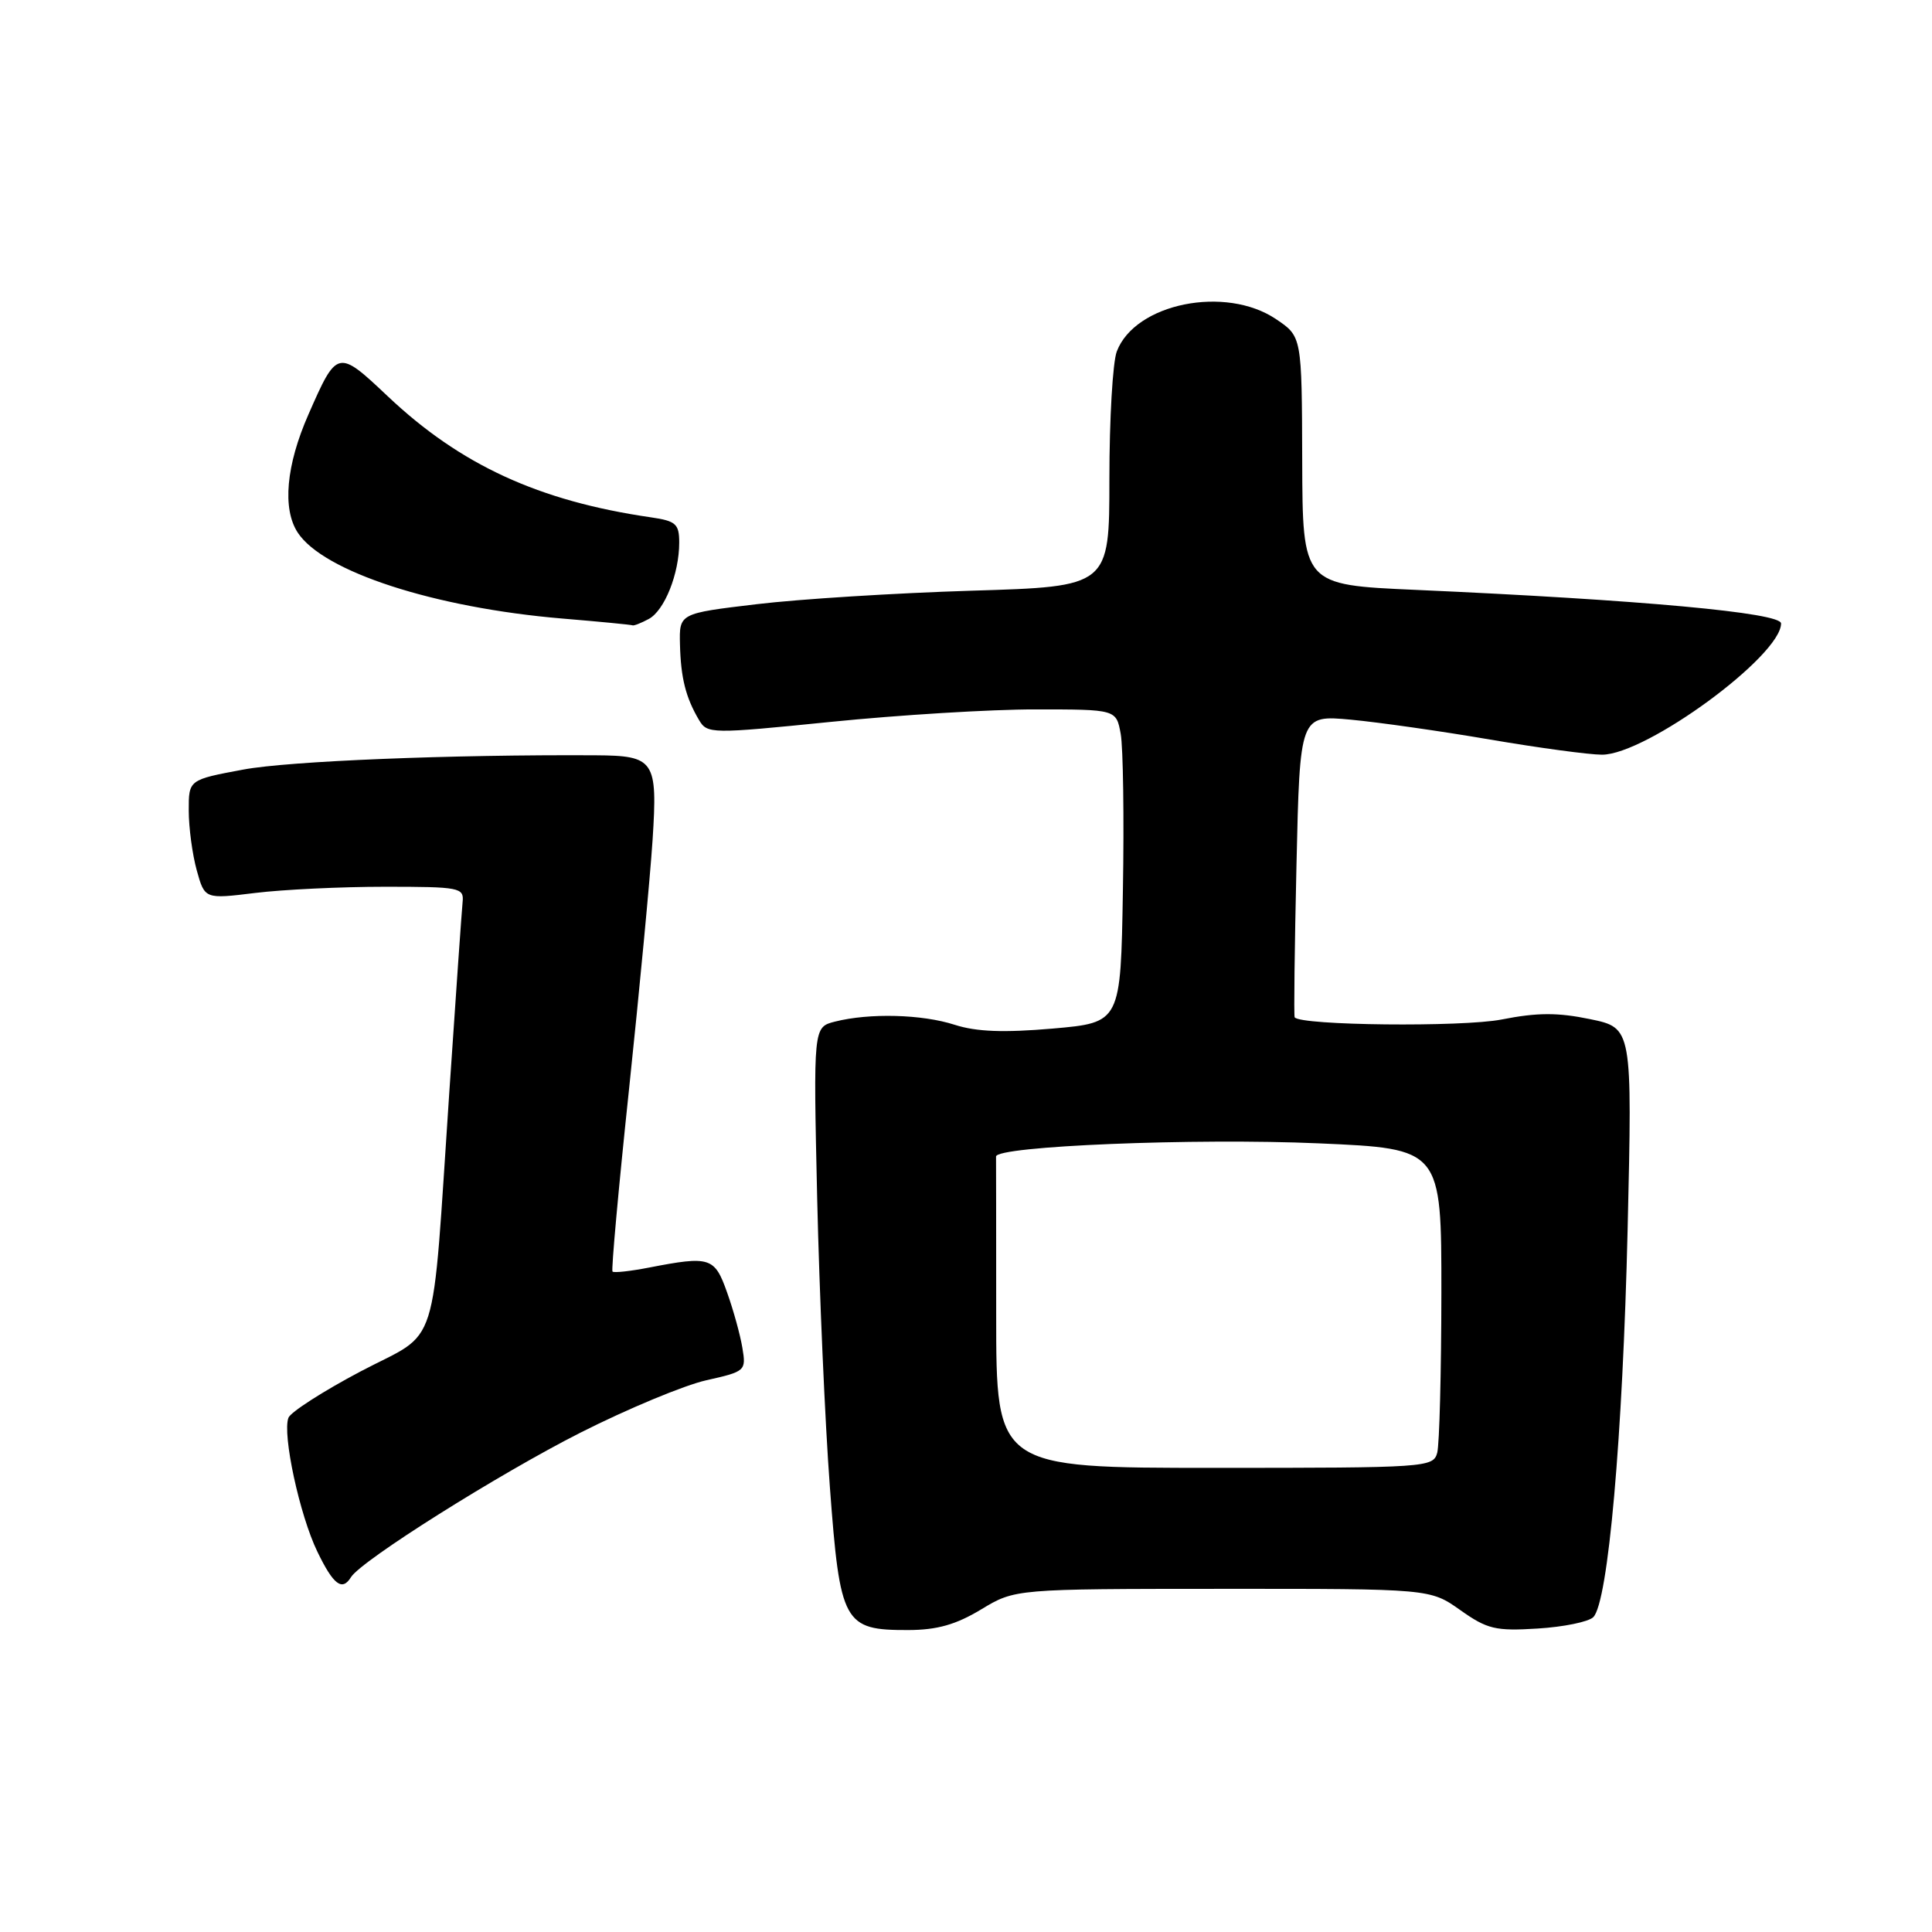 <?xml version="1.0" encoding="UTF-8" standalone="no"?>
<!DOCTYPE svg PUBLIC "-//W3C//DTD SVG 1.1//EN" "http://www.w3.org/Graphics/SVG/1.1/DTD/svg11.dtd" >
<svg xmlns="http://www.w3.org/2000/svg" xmlns:xlink="http://www.w3.org/1999/xlink" version="1.1" viewBox="0 0 256 256">
 <g >
 <path fill="currentColor"
d=" M 130.00 213.26 C 134.50 210.54 134.50 210.54 162.00 210.53 C 189.50 210.52 189.50 210.52 193.50 213.35 C 197.07 215.88 198.17 216.14 203.75 215.79 C 207.18 215.58 210.50 214.90 211.12 214.28 C 213.09 212.31 215.02 190.42 215.67 162.85 C 216.29 136.20 216.29 136.20 210.69 135.04 C 206.40 134.15 203.68 134.16 198.97 135.09 C 193.75 136.11 172.33 135.89 171.55 134.80 C 171.43 134.63 171.54 125.55 171.79 114.62 C 172.24 94.74 172.24 94.74 178.99 95.36 C 182.71 95.71 191.02 96.89 197.47 98.00 C 203.92 99.10 210.58 100.00 212.27 100.00 C 218.14 100.00 236.00 86.91 236.00 82.61 C 236.00 81.19 217.46 79.49 187.55 78.16 C 172.60 77.50 172.60 77.50 172.55 61.05 C 172.50 44.59 172.50 44.59 169.10 42.30 C 162.40 37.77 150.40 40.19 147.98 46.57 C 147.44 47.98 147.00 55.56 147.00 63.42 C 147.00 77.72 147.00 77.72 128.75 78.27 C 118.71 78.58 105.89 79.38 100.25 80.06 C 90.00 81.28 90.00 81.28 90.10 85.39 C 90.21 89.83 90.86 92.42 92.62 95.40 C 93.72 97.25 94.17 97.26 110.12 95.65 C 119.13 94.74 131.32 93.99 137.20 94.00 C 147.91 94.00 147.91 94.00 148.50 97.25 C 148.82 99.04 148.96 108.38 148.79 118.00 C 148.50 135.50 148.50 135.50 139.50 136.29 C 133.00 136.85 129.39 136.72 126.50 135.79 C 122.17 134.39 115.21 134.21 110.63 135.37 C 107.77 136.10 107.77 136.10 108.28 158.80 C 108.57 171.28 109.32 188.47 109.96 197.00 C 111.31 215.15 111.78 216.01 120.36 215.99 C 124.17 215.98 126.67 215.27 130.00 213.26 Z  M 46.51 208.98 C 47.87 206.78 66.08 195.32 76.90 189.84 C 83.17 186.67 90.69 183.54 93.60 182.89 C 98.78 181.73 98.88 181.64 98.37 178.60 C 98.09 176.90 97.18 173.59 96.34 171.25 C 94.69 166.58 94.09 166.39 86.00 167.96 C 83.53 168.44 81.35 168.68 81.16 168.49 C 80.98 168.31 81.96 157.44 83.35 144.33 C 84.73 131.22 86.14 116.36 86.47 111.30 C 87.15 100.74 86.74 100.13 78.92 100.08 C 59.87 99.97 38.29 100.84 32.25 101.97 C 25.00 103.32 25.00 103.32 25.01 107.41 C 25.01 109.66 25.49 113.22 26.07 115.32 C 27.13 119.14 27.13 119.14 33.82 118.32 C 37.49 117.87 45.22 117.50 51.00 117.50 C 60.90 117.50 61.49 117.61 61.30 119.50 C 61.19 120.60 60.40 131.85 59.55 144.50 C 57.14 180.14 58.41 176.12 47.78 181.72 C 42.82 184.34 38.51 187.11 38.22 187.86 C 37.39 190.04 39.70 200.75 42.05 205.60 C 44.18 210.01 45.34 210.88 46.51 208.98 Z  M 85.96 82.02 C 88.05 80.90 90.00 76.02 90.00 71.90 C 90.00 69.42 89.56 69.03 86.25 68.55 C 71.39 66.39 61.00 61.61 51.35 52.48 C 44.75 46.25 44.66 46.27 40.86 54.94 C 37.91 61.65 37.39 67.42 39.45 70.57 C 42.84 75.75 57.56 80.53 74.50 81.96 C 79.45 82.37 83.64 82.78 83.82 82.86 C 83.99 82.94 84.95 82.56 85.96 82.02 Z  M 132.00 174.25 C 132.00 163.11 131.99 153.66 131.98 153.25 C 131.95 151.86 158.36 150.78 174.75 151.50 C 191.00 152.21 191.00 152.21 190.99 171.36 C 190.98 181.89 190.73 191.40 190.44 192.50 C 189.91 194.44 189.05 194.50 160.95 194.50 C 132.00 194.50 132.00 194.50 132.00 174.25 Z "/>
</g>
</svg>